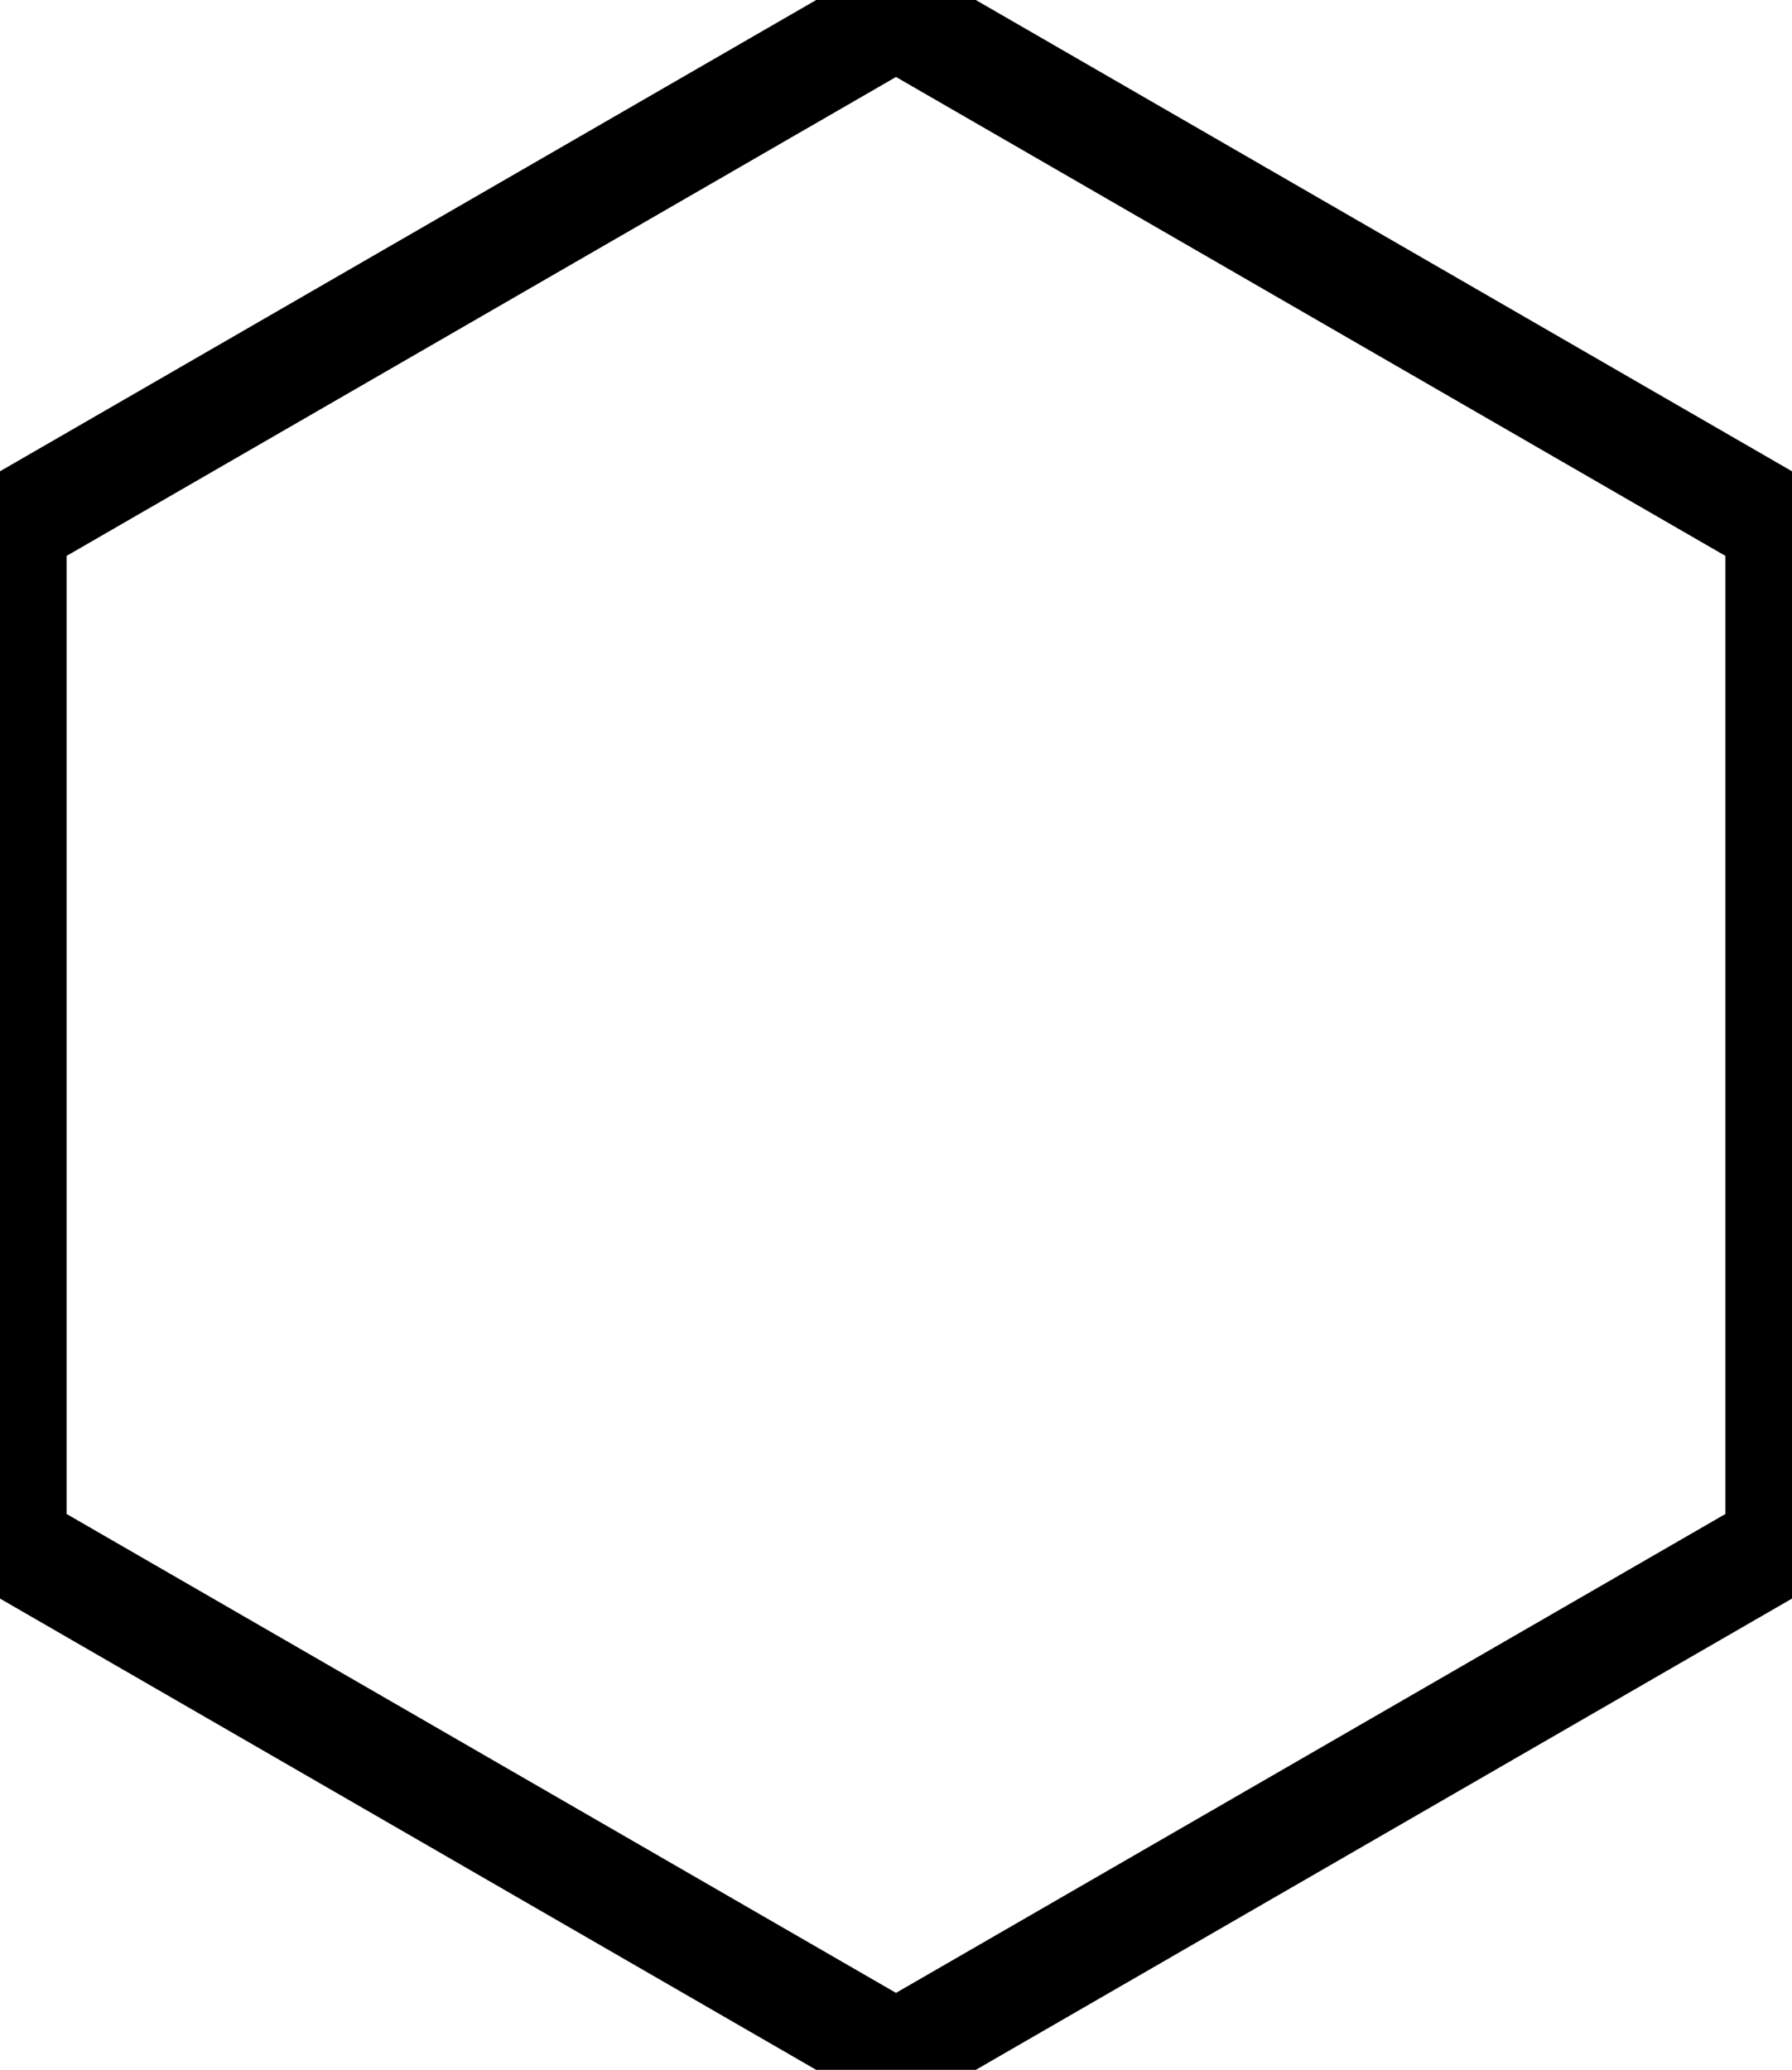 <svg id="Layer_1" data-name="Layer 1" xmlns="http://www.w3.org/2000/svg" viewBox="0 0 67.28 77.69">
<defs><style>.cls-1{fill:none;stroke:#000;stroke-miterlimit:10; stroke-width: 4px;}</style></defs><title>sliderpagination_transp</title><polygon class="cls-1" points="66.78 57.98 66.78 19.71 33.64 0.58 0.5 19.71 0.5 57.98 33.64 77.11 66.78 57.98"/></svg>